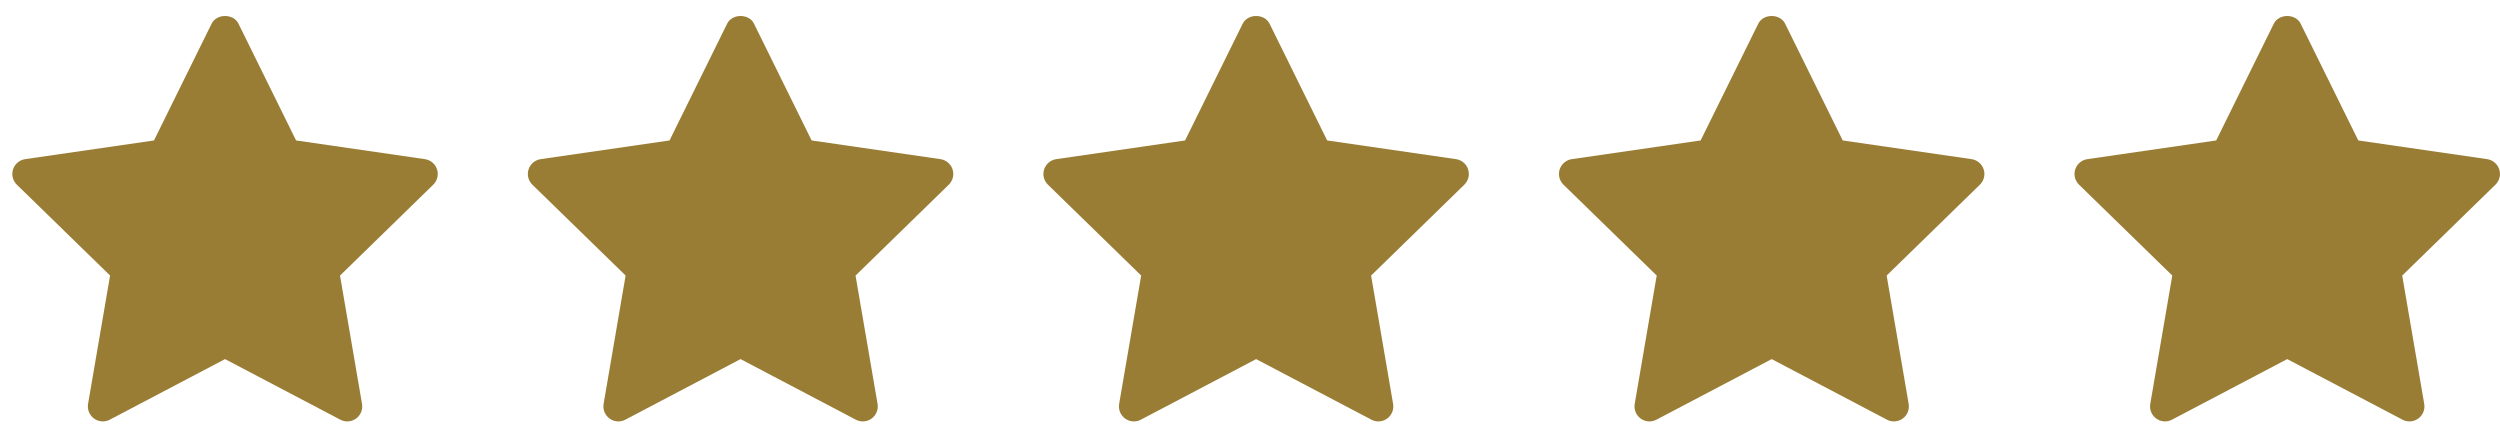 <svg width="111" height="19" viewBox="0 0 111 19" fill="none" xmlns="http://www.w3.org/2000/svg">
<path d="M19.236 8.2L15.097 12.235L16.074 17.934C16.117 18.183 16.014 18.435 15.81 18.584C15.694 18.668 15.556 18.711 15.419 18.711C15.313 18.711 15.207 18.685 15.11 18.634L9.992 15.944L4.874 18.634C4.651 18.752 4.379 18.733 4.175 18.583C3.97 18.434 3.868 18.182 3.91 17.933L4.888 12.234L0.748 8.2C0.567 8.023 0.501 7.759 0.579 7.519C0.658 7.279 0.866 7.103 1.116 7.066L6.837 6.236L9.396 1.051C9.62 0.597 10.364 0.597 10.588 1.051L13.146 6.236L18.867 7.066C19.118 7.103 19.326 7.278 19.404 7.519C19.482 7.759 19.417 8.023 19.236 8.2Z" fill="#9A7D35"/>
<path d="M42.126 8.2L37.986 12.235L38.964 17.934C39.006 18.183 38.904 18.435 38.699 18.584C38.584 18.668 38.446 18.711 38.309 18.711C38.203 18.711 38.096 18.685 37.999 18.634L32.881 15.944L27.764 18.634C27.541 18.752 27.269 18.733 27.064 18.583C26.86 18.434 26.757 18.182 26.8 17.933L27.777 12.234L23.637 8.2C23.456 8.023 23.391 7.759 23.469 7.519C23.547 7.279 23.756 7.103 24.006 7.066L29.727 6.236L32.285 1.051C32.509 0.597 33.254 0.597 33.477 1.051L36.036 6.236L41.757 7.066C42.007 7.103 42.215 7.278 42.294 7.519C42.372 7.759 42.306 8.023 42.126 8.2Z" fill="#9A7D35"/>
<path d="M65.016 8.2L60.877 12.235L61.854 17.934C61.897 18.183 61.794 18.435 61.59 18.584C61.474 18.668 61.337 18.711 61.199 18.711C61.093 18.711 60.987 18.685 60.89 18.634L55.772 15.944L50.654 18.634C50.431 18.752 50.16 18.733 49.955 18.583C49.75 18.434 49.648 18.182 49.69 17.933L50.668 12.234L46.528 8.2C46.347 8.023 46.281 7.759 46.36 7.519C46.438 7.279 46.646 7.103 46.897 7.066L52.617 6.236L55.176 1.051C55.4 0.597 56.144 0.597 56.368 1.051L58.926 6.236L64.647 7.066C64.898 7.103 65.106 7.278 65.184 7.519C65.263 7.759 65.197 8.023 65.016 8.2Z" fill="#9A7D35"/>
<path d="M87.907 8.2L83.767 12.235L84.745 17.934C84.787 18.183 84.685 18.435 84.481 18.584C84.365 18.668 84.227 18.711 84.09 18.711C83.984 18.711 83.878 18.685 83.781 18.634L78.663 15.944L73.545 18.634C73.322 18.752 73.05 18.733 72.845 18.583C72.641 18.434 72.538 18.182 72.581 17.933L73.558 12.234L69.418 8.2C69.238 8.023 69.172 7.759 69.25 7.519C69.329 7.279 69.537 7.103 69.787 7.066L75.508 6.236L78.067 1.051C78.29 0.597 79.035 0.597 79.259 1.051L81.817 6.236L87.538 7.066C87.788 7.103 87.996 7.278 88.075 7.519C88.153 7.759 88.088 8.023 87.907 8.2Z" fill="#9A7D35"/>
<path d="M110.797 8.2L106.658 12.235L107.636 17.934C107.678 18.183 107.576 18.435 107.371 18.584C107.255 18.668 107.118 18.711 106.98 18.711C106.875 18.711 106.768 18.685 106.671 18.634L101.553 15.944L96.436 18.634C96.213 18.752 95.941 18.733 95.736 18.583C95.531 18.434 95.429 18.182 95.472 17.933L96.449 12.234L92.309 8.2C92.128 8.023 92.063 7.759 92.141 7.519C92.219 7.279 92.427 7.103 92.678 7.066L98.399 6.236L100.957 1.051C101.181 0.597 101.925 0.597 102.149 1.051L104.708 6.236L110.429 7.066C110.679 7.103 110.887 7.278 110.965 7.519C111.044 7.759 110.978 8.023 110.797 8.2Z" fill="#9A7D35"/>
</svg>
